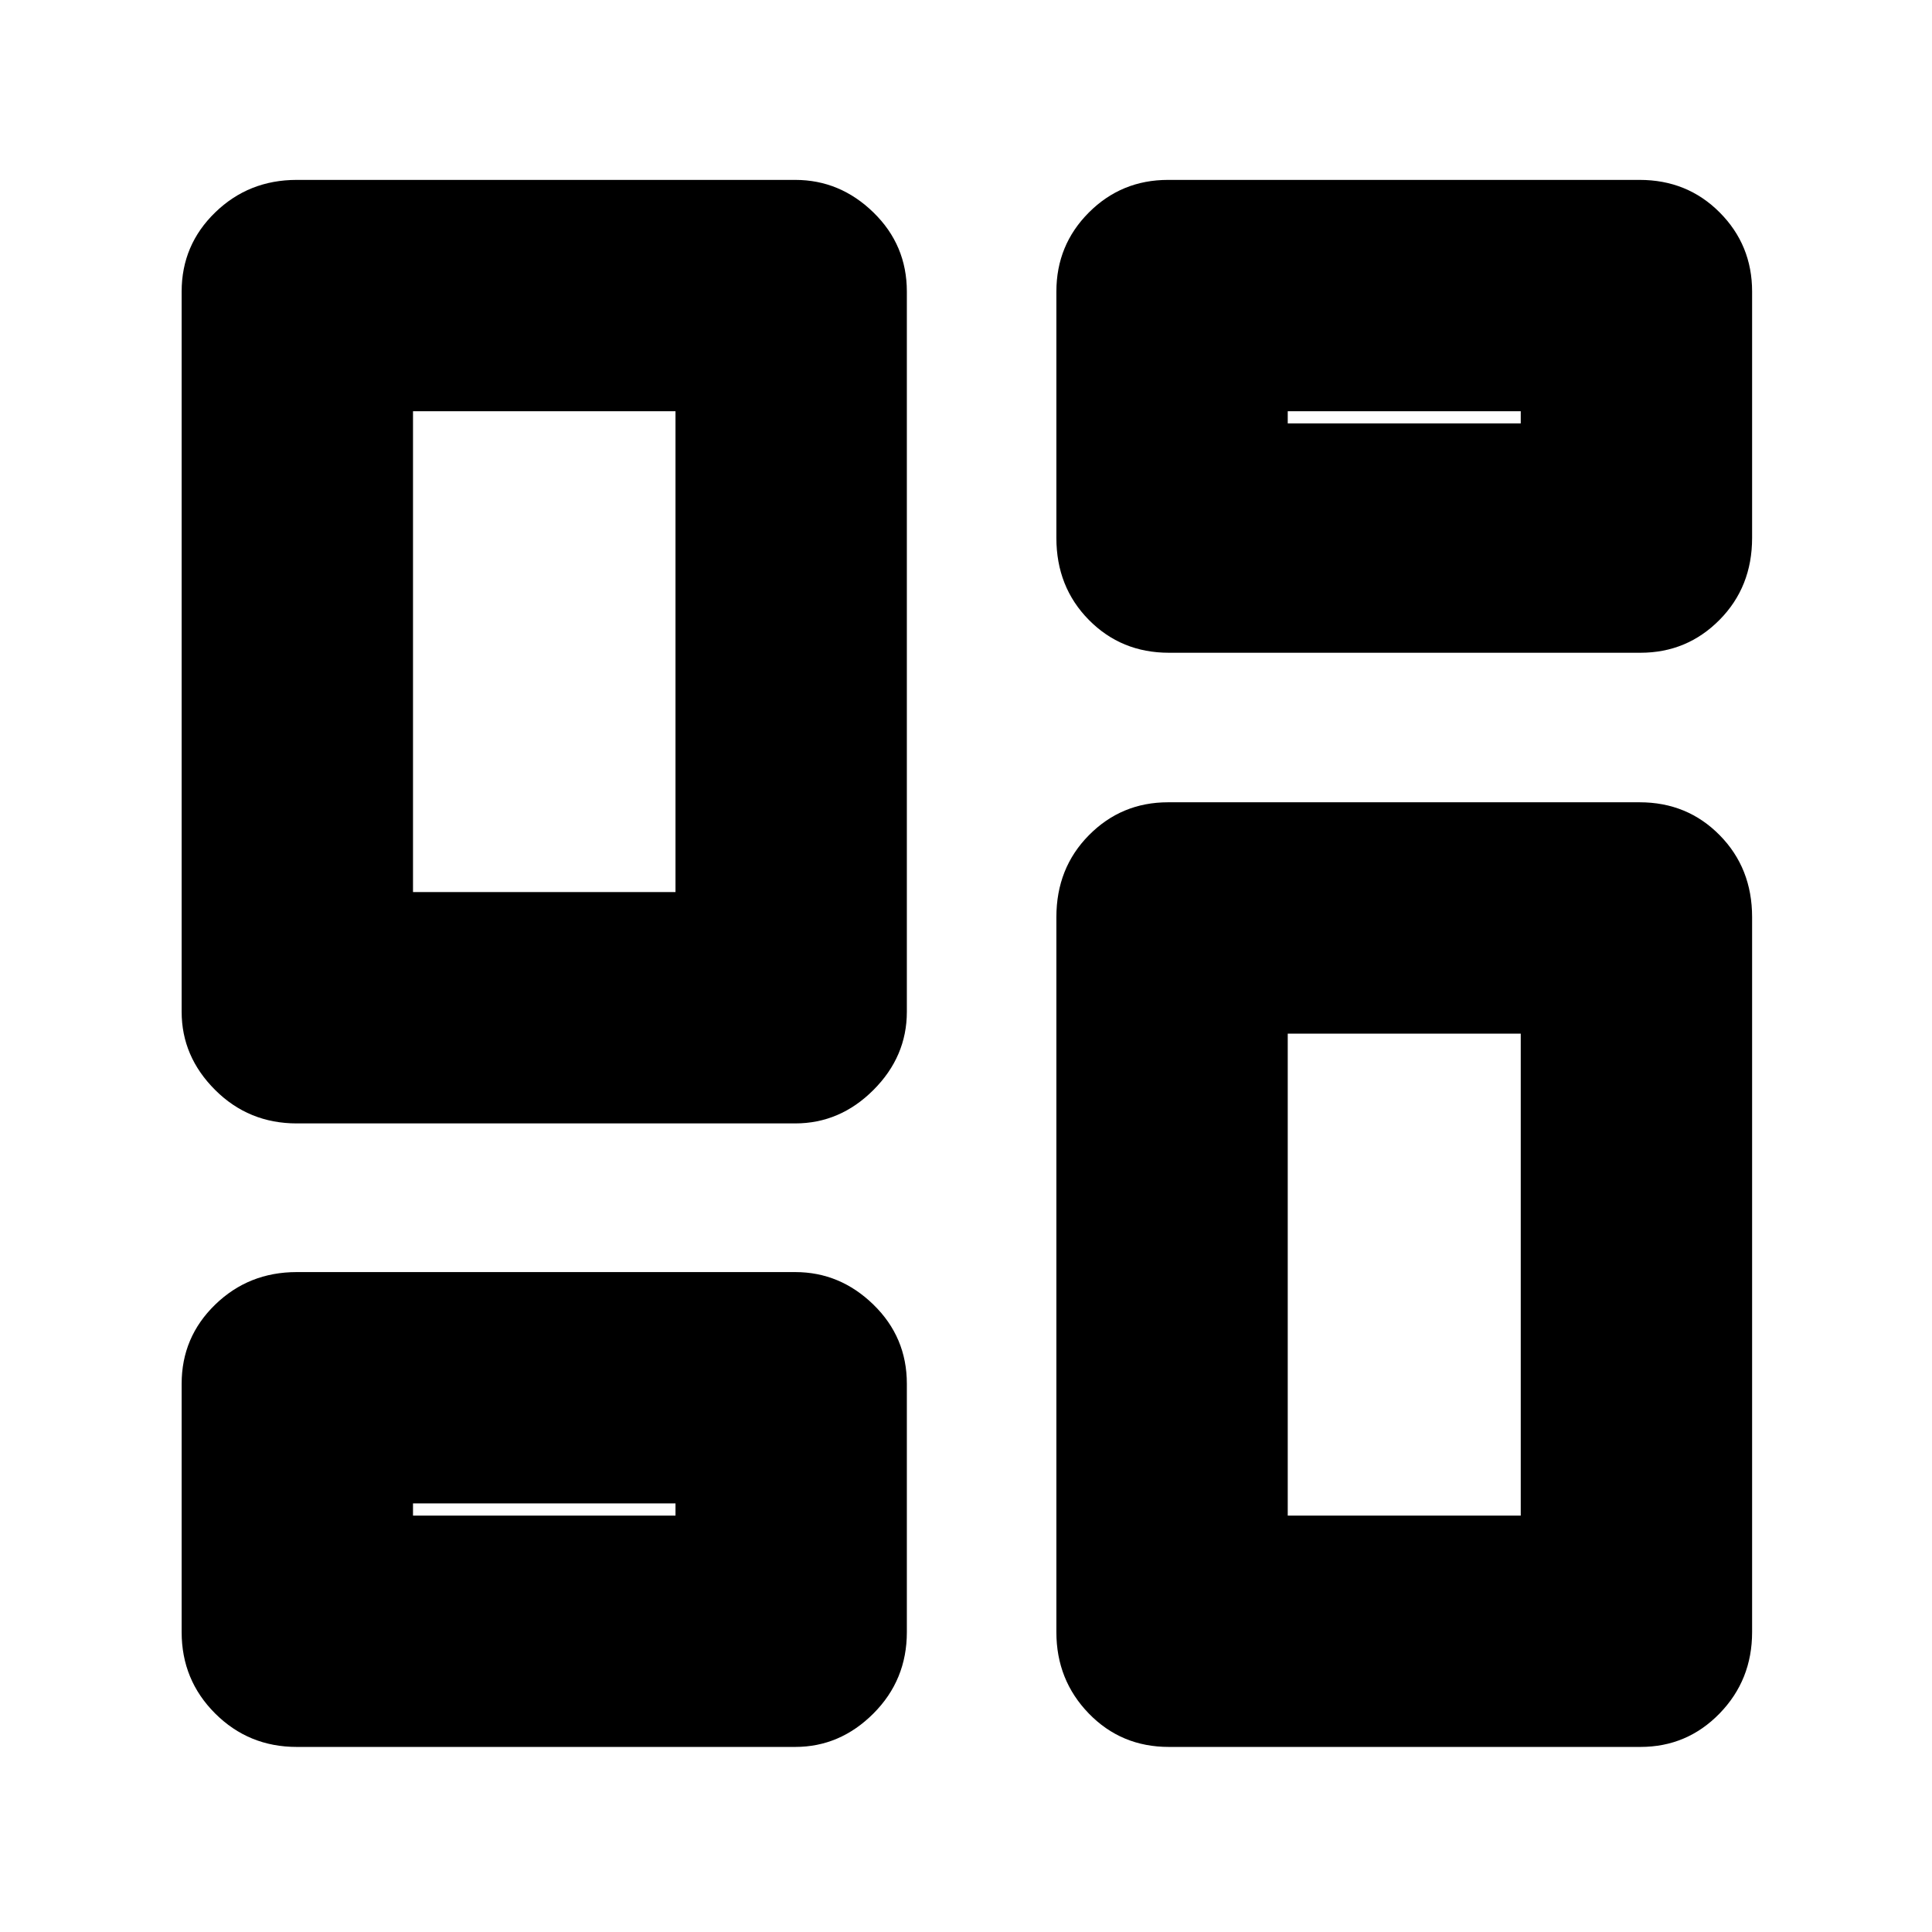 <svg xmlns="http://www.w3.org/2000/svg" height="20" viewBox="0 -960 960 960" width="20"><path d="M524.91-692.7v-122.43q0-23.14 16.17-39.31t39.31-16.17h234.33q23.68 0 39.78 16.17 16.11 16.17 16.11 39.31v122.43q0 24.36-16.17 40.7-16.17 16.35-39.31 16.35H580.8q-23.67 0-39.78-16.35-16.11-16.34-16.11-40.7ZM90.26-457.26v-357.87q0-23.14 16.66-39.31t40.53-16.17h247.68q22.27 0 38.87 16.17 16.61 16.17 16.61 39.31v357.87q0 22.26-16.61 38.87-16.6 16.61-38.87 16.61H147.45q-23.87 0-40.53-16.61t-16.66-38.87ZM524.91-149v-355.3q0-24.36 16.17-40.7 16.17-16.35 39.31-16.35h234.33q23.68 0 39.78 16.35 16.11 16.34 16.11 40.7V-149q0 23.81-16.17 40.43-16.17 16.61-39.31 16.61H580.8q-23.67 0-39.78-16.61-16.11-16.62-16.11-40.43Zm-434.65 0v-123.43q0-23.14 16.66-39.31t40.53-16.17h247.68q22.27 0 38.87 16.17 16.61 16.17 16.61 39.31V-149q0 23.81-16.61 40.43-16.6 16.61-38.87 16.61H147.45q-23.87 0-40.53-16.61Q90.26-125.19 90.26-149Zm114.96-367.74h130.43v-238.91H205.22v238.91Zm434.65 309.83h115.78v-239.48H639.87v239.48Zm0-542.7h115.78v-6.04H639.87v6.04Zm-434.65 542.7h130.43v-6.05H205.22v6.05Zm130.43-309.83Zm304.22-232.87Zm0 303.22ZM335.65-212.96Z"/></svg>